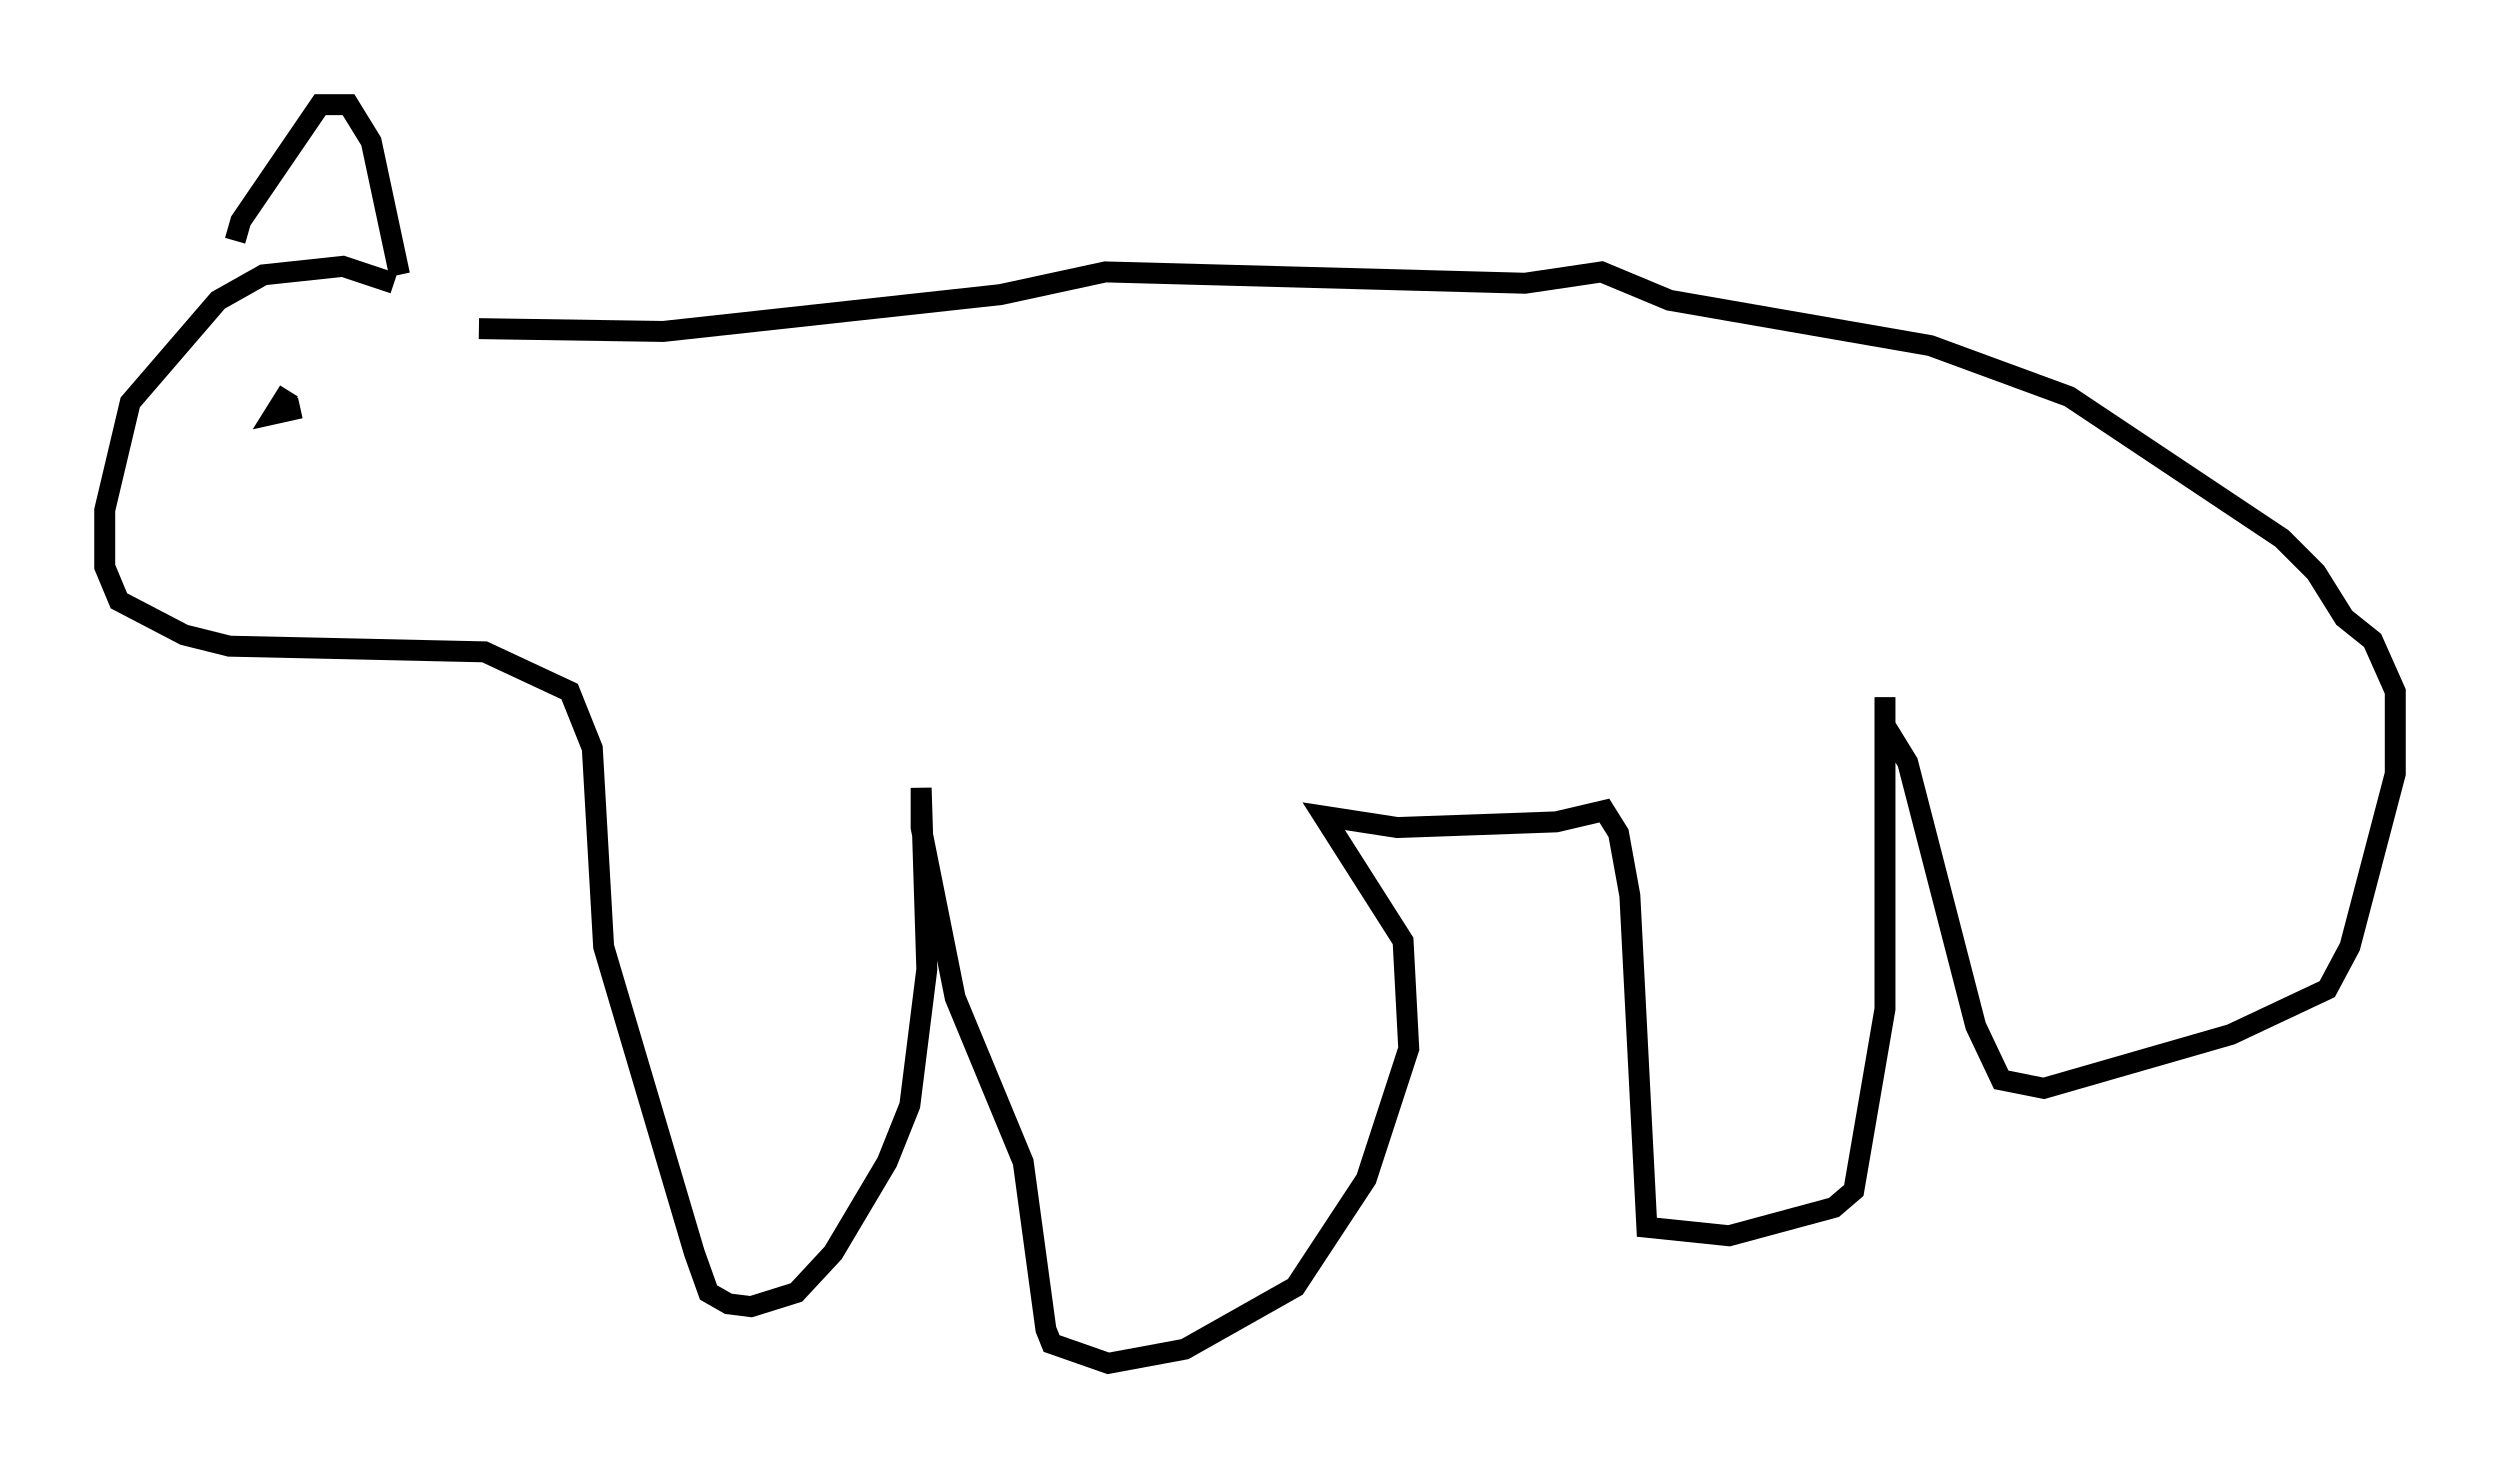 <?xml version="1.0" encoding="utf-8" ?>
<svg baseProfile="full" height="70.081" version="1.1" width="119.336" xmlns="http://www.w3.org/2000/svg" xmlns:ev="http://www.w3.org/2001/xml-events" xmlns:xlink="http://www.w3.org/1999/xlink"><defs /><rect fill="white" height="70.081" width="119.336" x="0" y="0" /><path d="M21.779, 15.825 m-2.977, -2.3 l-2.436, -0.812 -3.789, 0.406 l-2.165, 1.218 -4.195, 4.871 l-1.218, 5.142 0.0, 2.706 l0.677, 1.624 3.112, 1.624 l2.165, 0.541 12.178, 0.271 l4.059, 1.894 1.083, 2.706 l0.541, 9.472 4.33, 14.614 l0.677, 1.894 0.947, 0.541 l1.083, 0.135 2.165, -0.677 l1.759, -1.894 2.571, -4.33 l1.083, -2.706 0.812, -6.495 l-0.271, -8.66 0.0, 1.894 l1.624, 8.119 3.248, 7.848 l1.083, 7.984 0.271, 0.677 l2.706, 0.947 3.654, -0.677 l5.277, -2.977 3.383, -5.142 l2.03, -6.225 -0.271, -5.142 l-3.789, -5.954 3.518, 0.541 l7.578, -0.271 2.3, -0.541 l0.677, 1.083 0.541, 2.977 l0.812, 15.832 3.924, 0.406 l5.007, -1.353 0.947, -0.812 l1.488, -8.66 0.0, -14.885 l0.0, 1.353 1.083, 1.759 l3.248, 12.584 1.218, 2.571 l2.03, 0.406 8.931, -2.571 l4.601, -2.165 1.083, -2.03 l2.165, -8.254 0.0, -3.924 l-1.083, -2.436 -1.353, -1.083 l-1.353, -2.165 -1.624, -1.624 l-10.149, -6.766 -6.631, -2.436 l-12.449, -2.165 -3.248, -1.353 l-3.654, 0.541 -20.027, -0.541 l-5.007, 1.083 -16.103, 1.759 l-8.796, -0.135 m-11.637, -4.195 l0.271, -0.947 3.789, -5.548 l1.353, 0.0 1.083, 1.759 l1.353, 6.36 m-5.277, 5.548 l-0.677, 1.083 1.218, -0.271 " fill="none" stroke="black" stroke-width="1" /></svg>